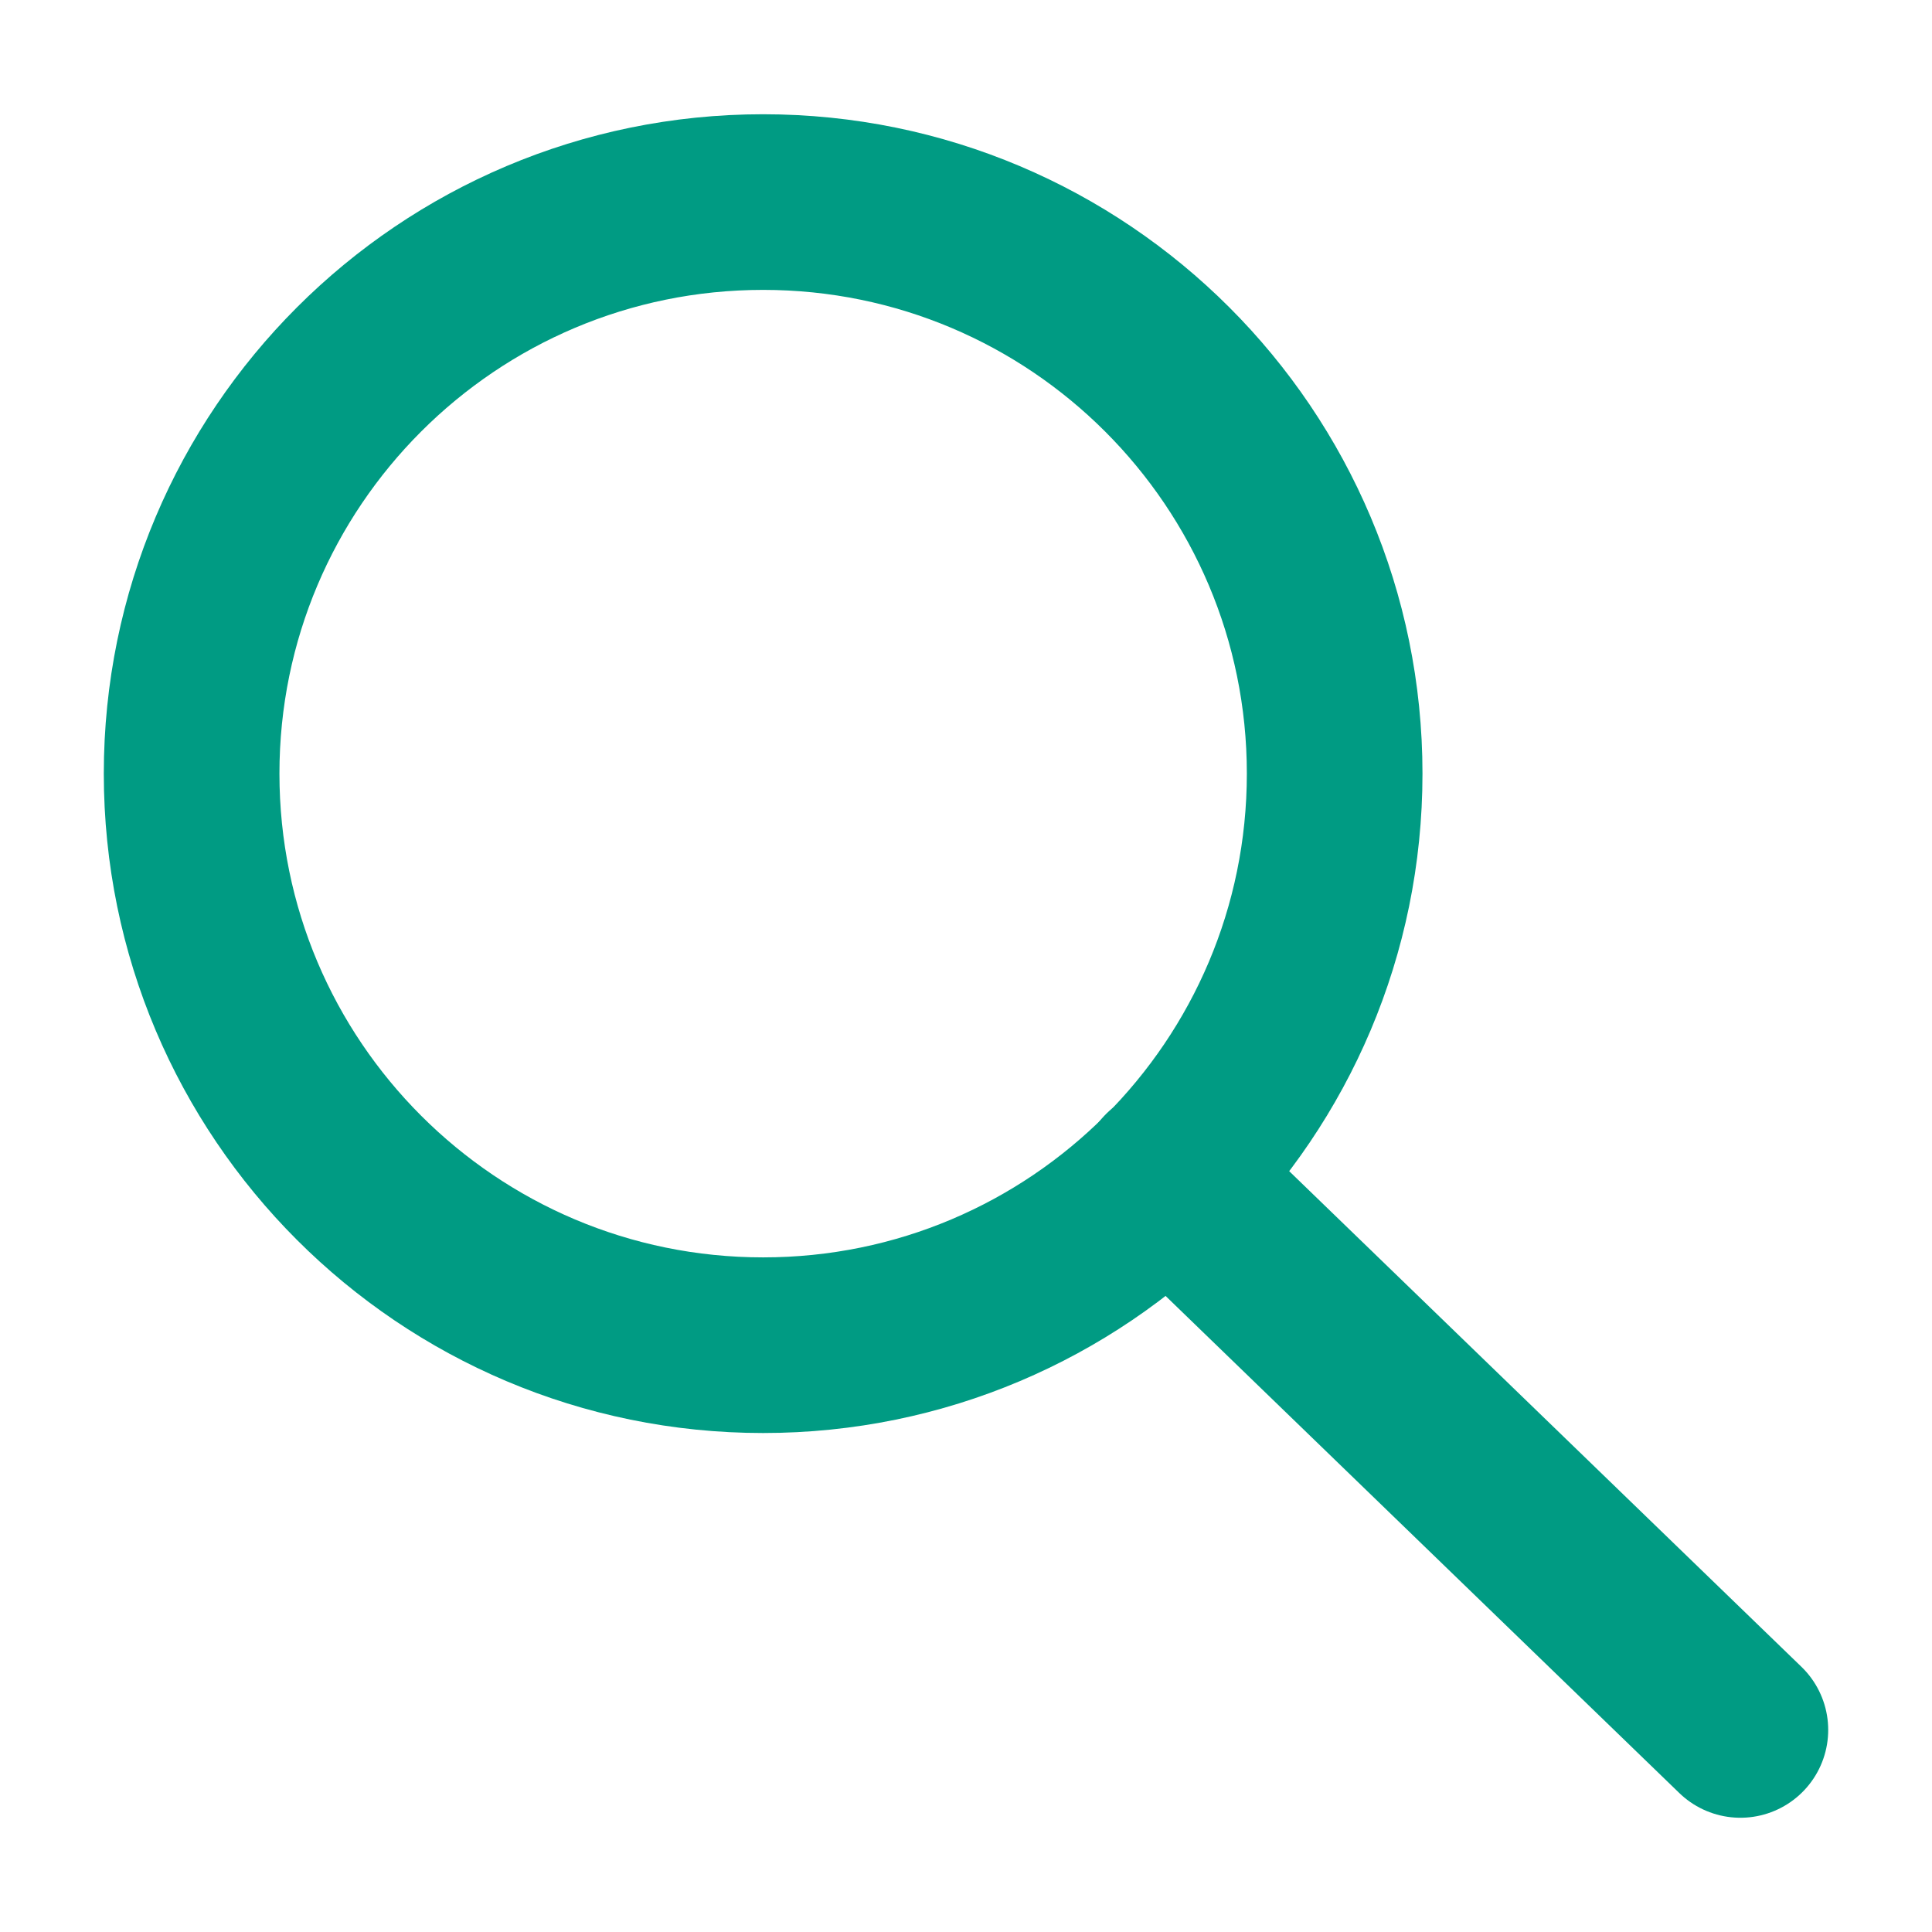 <svg width="22" height="22" viewBox="0 0 22 22" fill="none" xmlns="http://www.w3.org/2000/svg">
<g id="search">
<mask id="mask0_30_675" style="mask-type:luminance" maskUnits="userSpaceOnUse" x="0" y="0" width="22" height="22">
<g id="clippath">
<path id="Vector" d="M22 0H0V22H22V0Z" fill="white"/>
</g>
</mask>
<g mask="url(#mask0_30_675)">
<g id="Group">
<g id="Group_2">
<path id="Vector_2" d="M8.69 15.318C12.284 15.318 15.198 12.404 15.198 8.809C15.198 5.215 12.284 2.301 8.69 2.301C5.096 2.301 2.182 5.215 2.182 8.809C2.182 12.404 5.096 15.318 8.69 15.318Z" stroke="#009B83" stroke-width="2" stroke-linecap="round" stroke-linejoin="round"/>
<path id="Vector_3" d="M13.301 13.393L19.818 19.699" stroke="#009B83" stroke-width="2" stroke-linecap="round" stroke-linejoin="round"/>
</g>
</g>
</g>
</g>
</svg>
